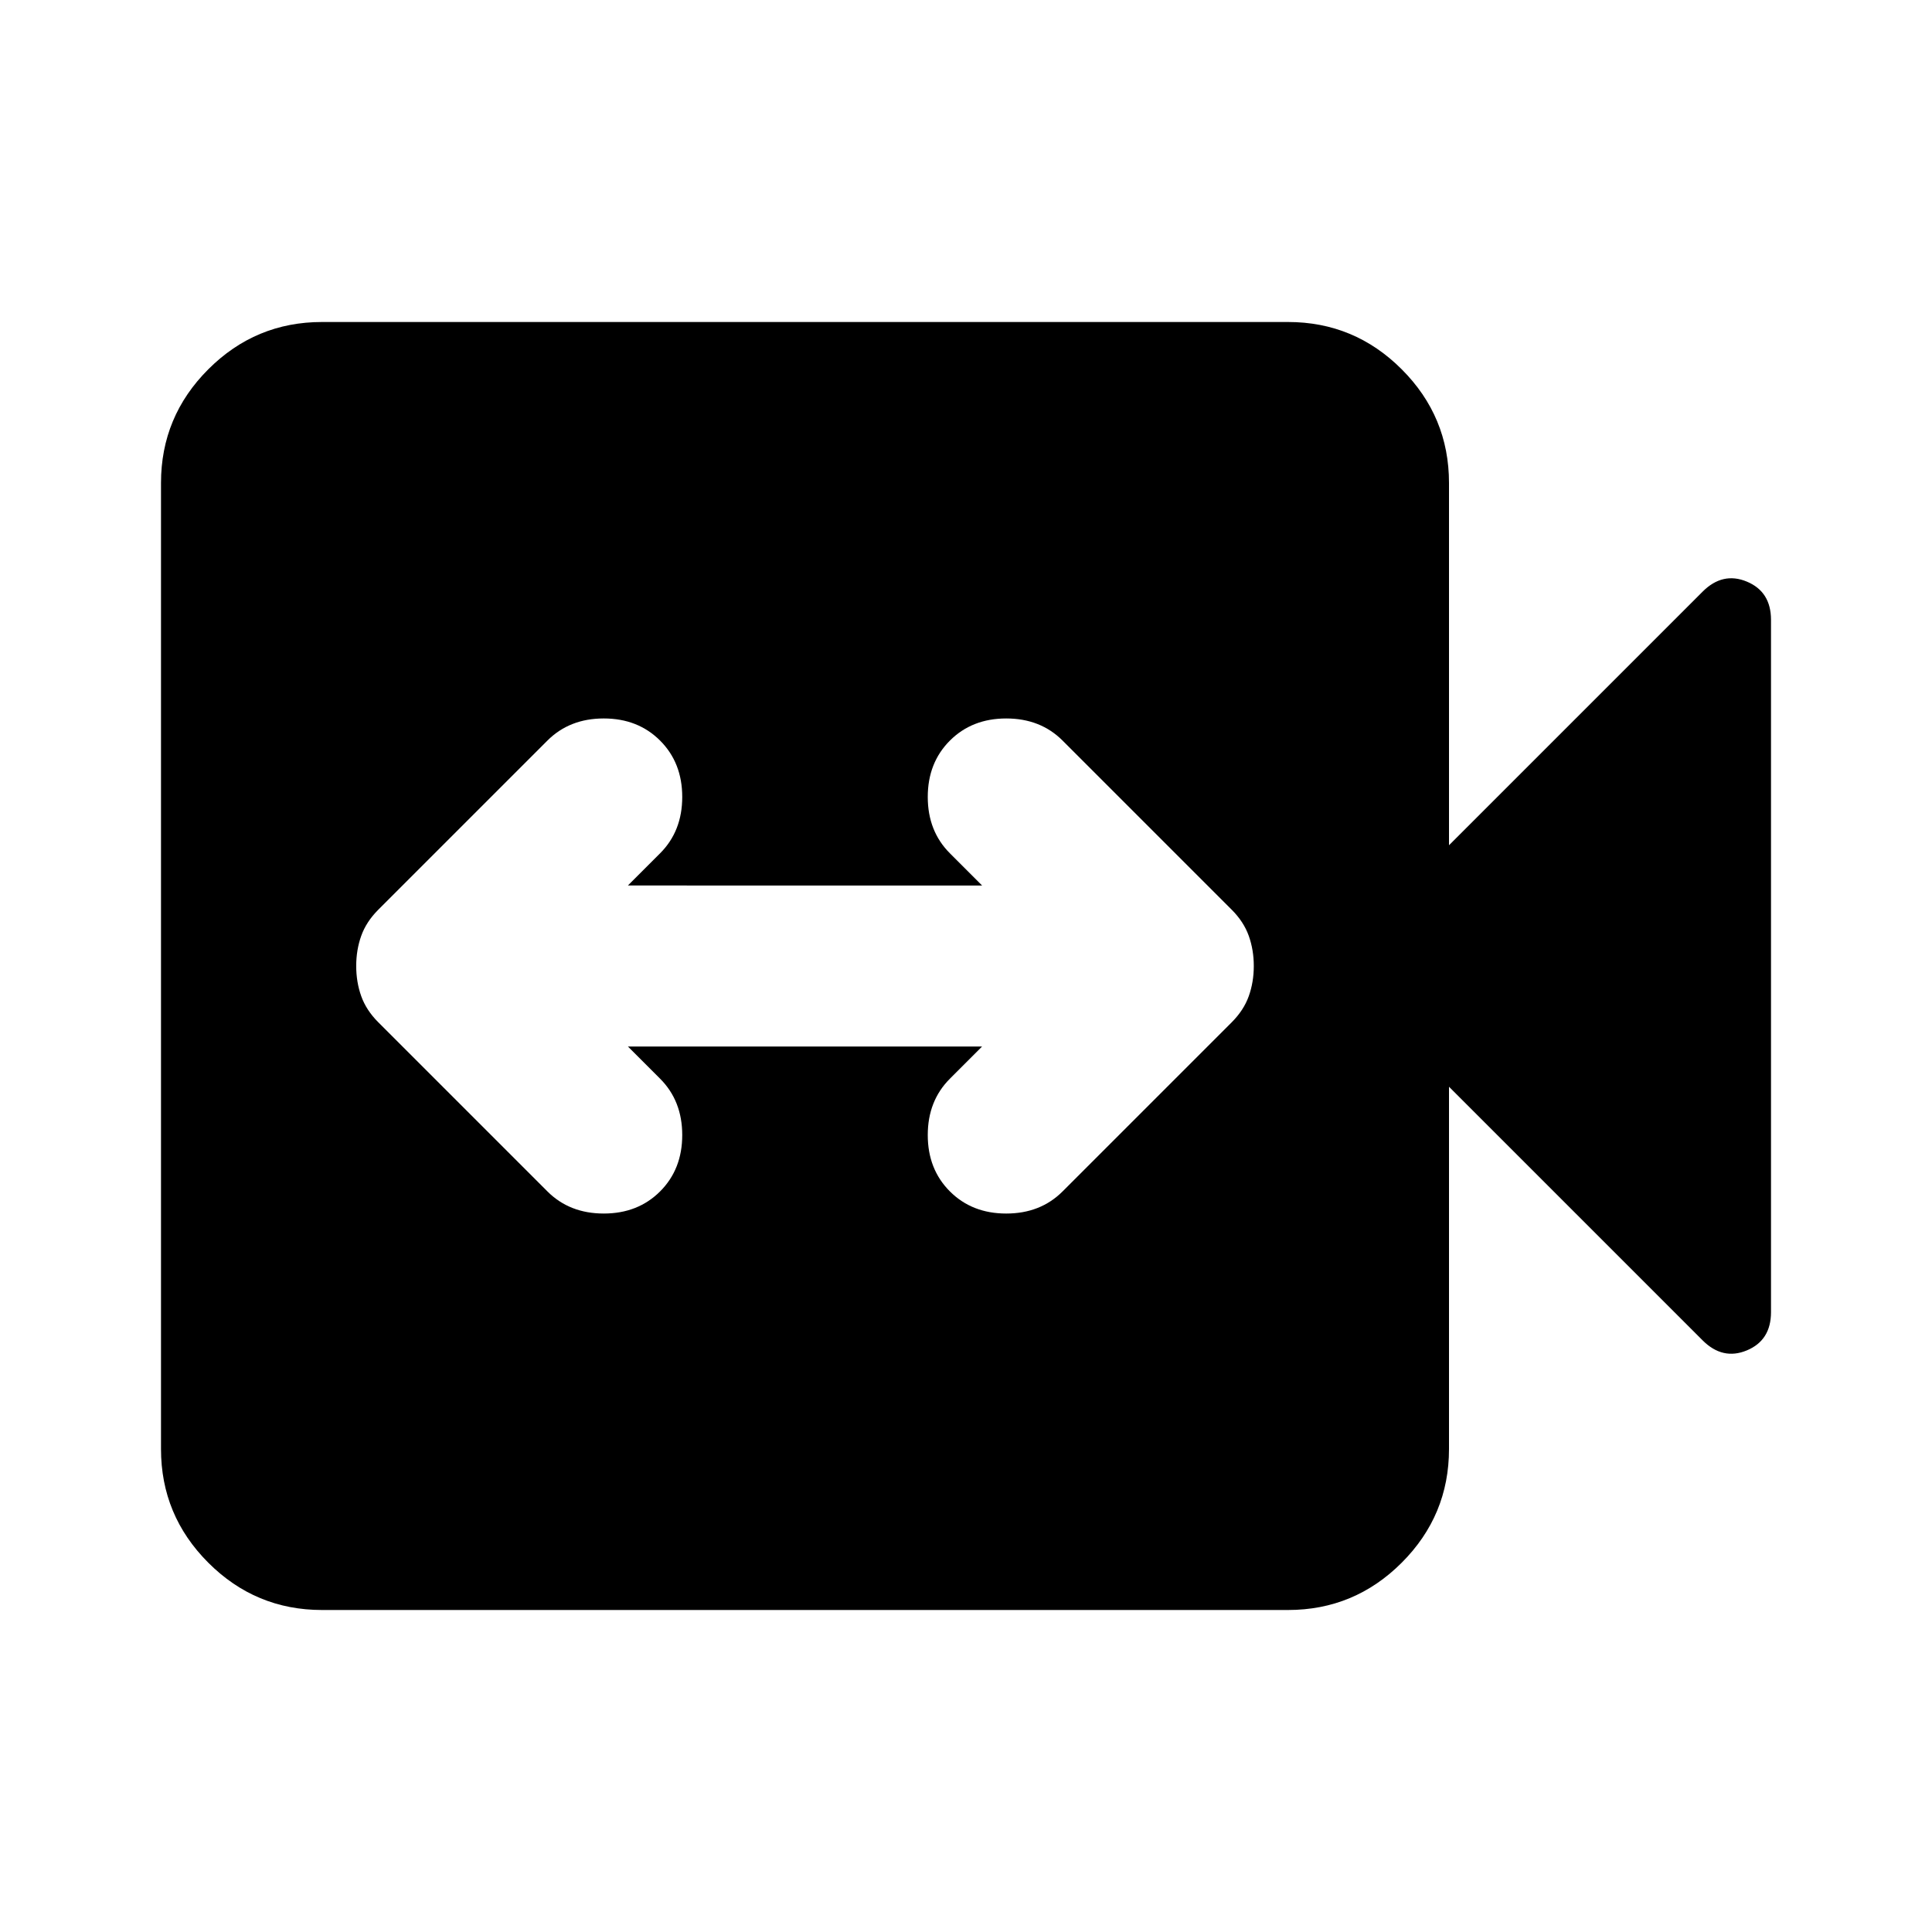 <svg xmlns="http://www.w3.org/2000/svg" height="24" viewBox="0 -960 960 960" width="24"><path d="M312-440h176l-16 16q-11 11-11 28t11 28q11 11 28 11t28-11l84-84q6-6 8.5-13t2.5-15q0-8-2.5-15t-8.5-13l-84-84q-11-11-28-11t-28 11q-11 11-11 28t11 28l16 16H312l16-16q11-11 11-28t-11-28q-11-11-28-11t-28 11l-84 84q-6 6-8.5 13t-2.5 15q0 8 2.5 15t8.5 13l84 84q11 11 28 11t28-11q11-11 11-28t-11-28l-16-16ZM160-160q-33 0-56.5-23.5T80-240v-480q0-33 23.5-56.5T160-800h480q33 0 56.5 23.5T720-720v180l126-126q10-10 22-5t12 19v344q0 14-12 19t-22-5L720-420v180q0 33-23.5 56.5T640-160H160Z"/></svg>